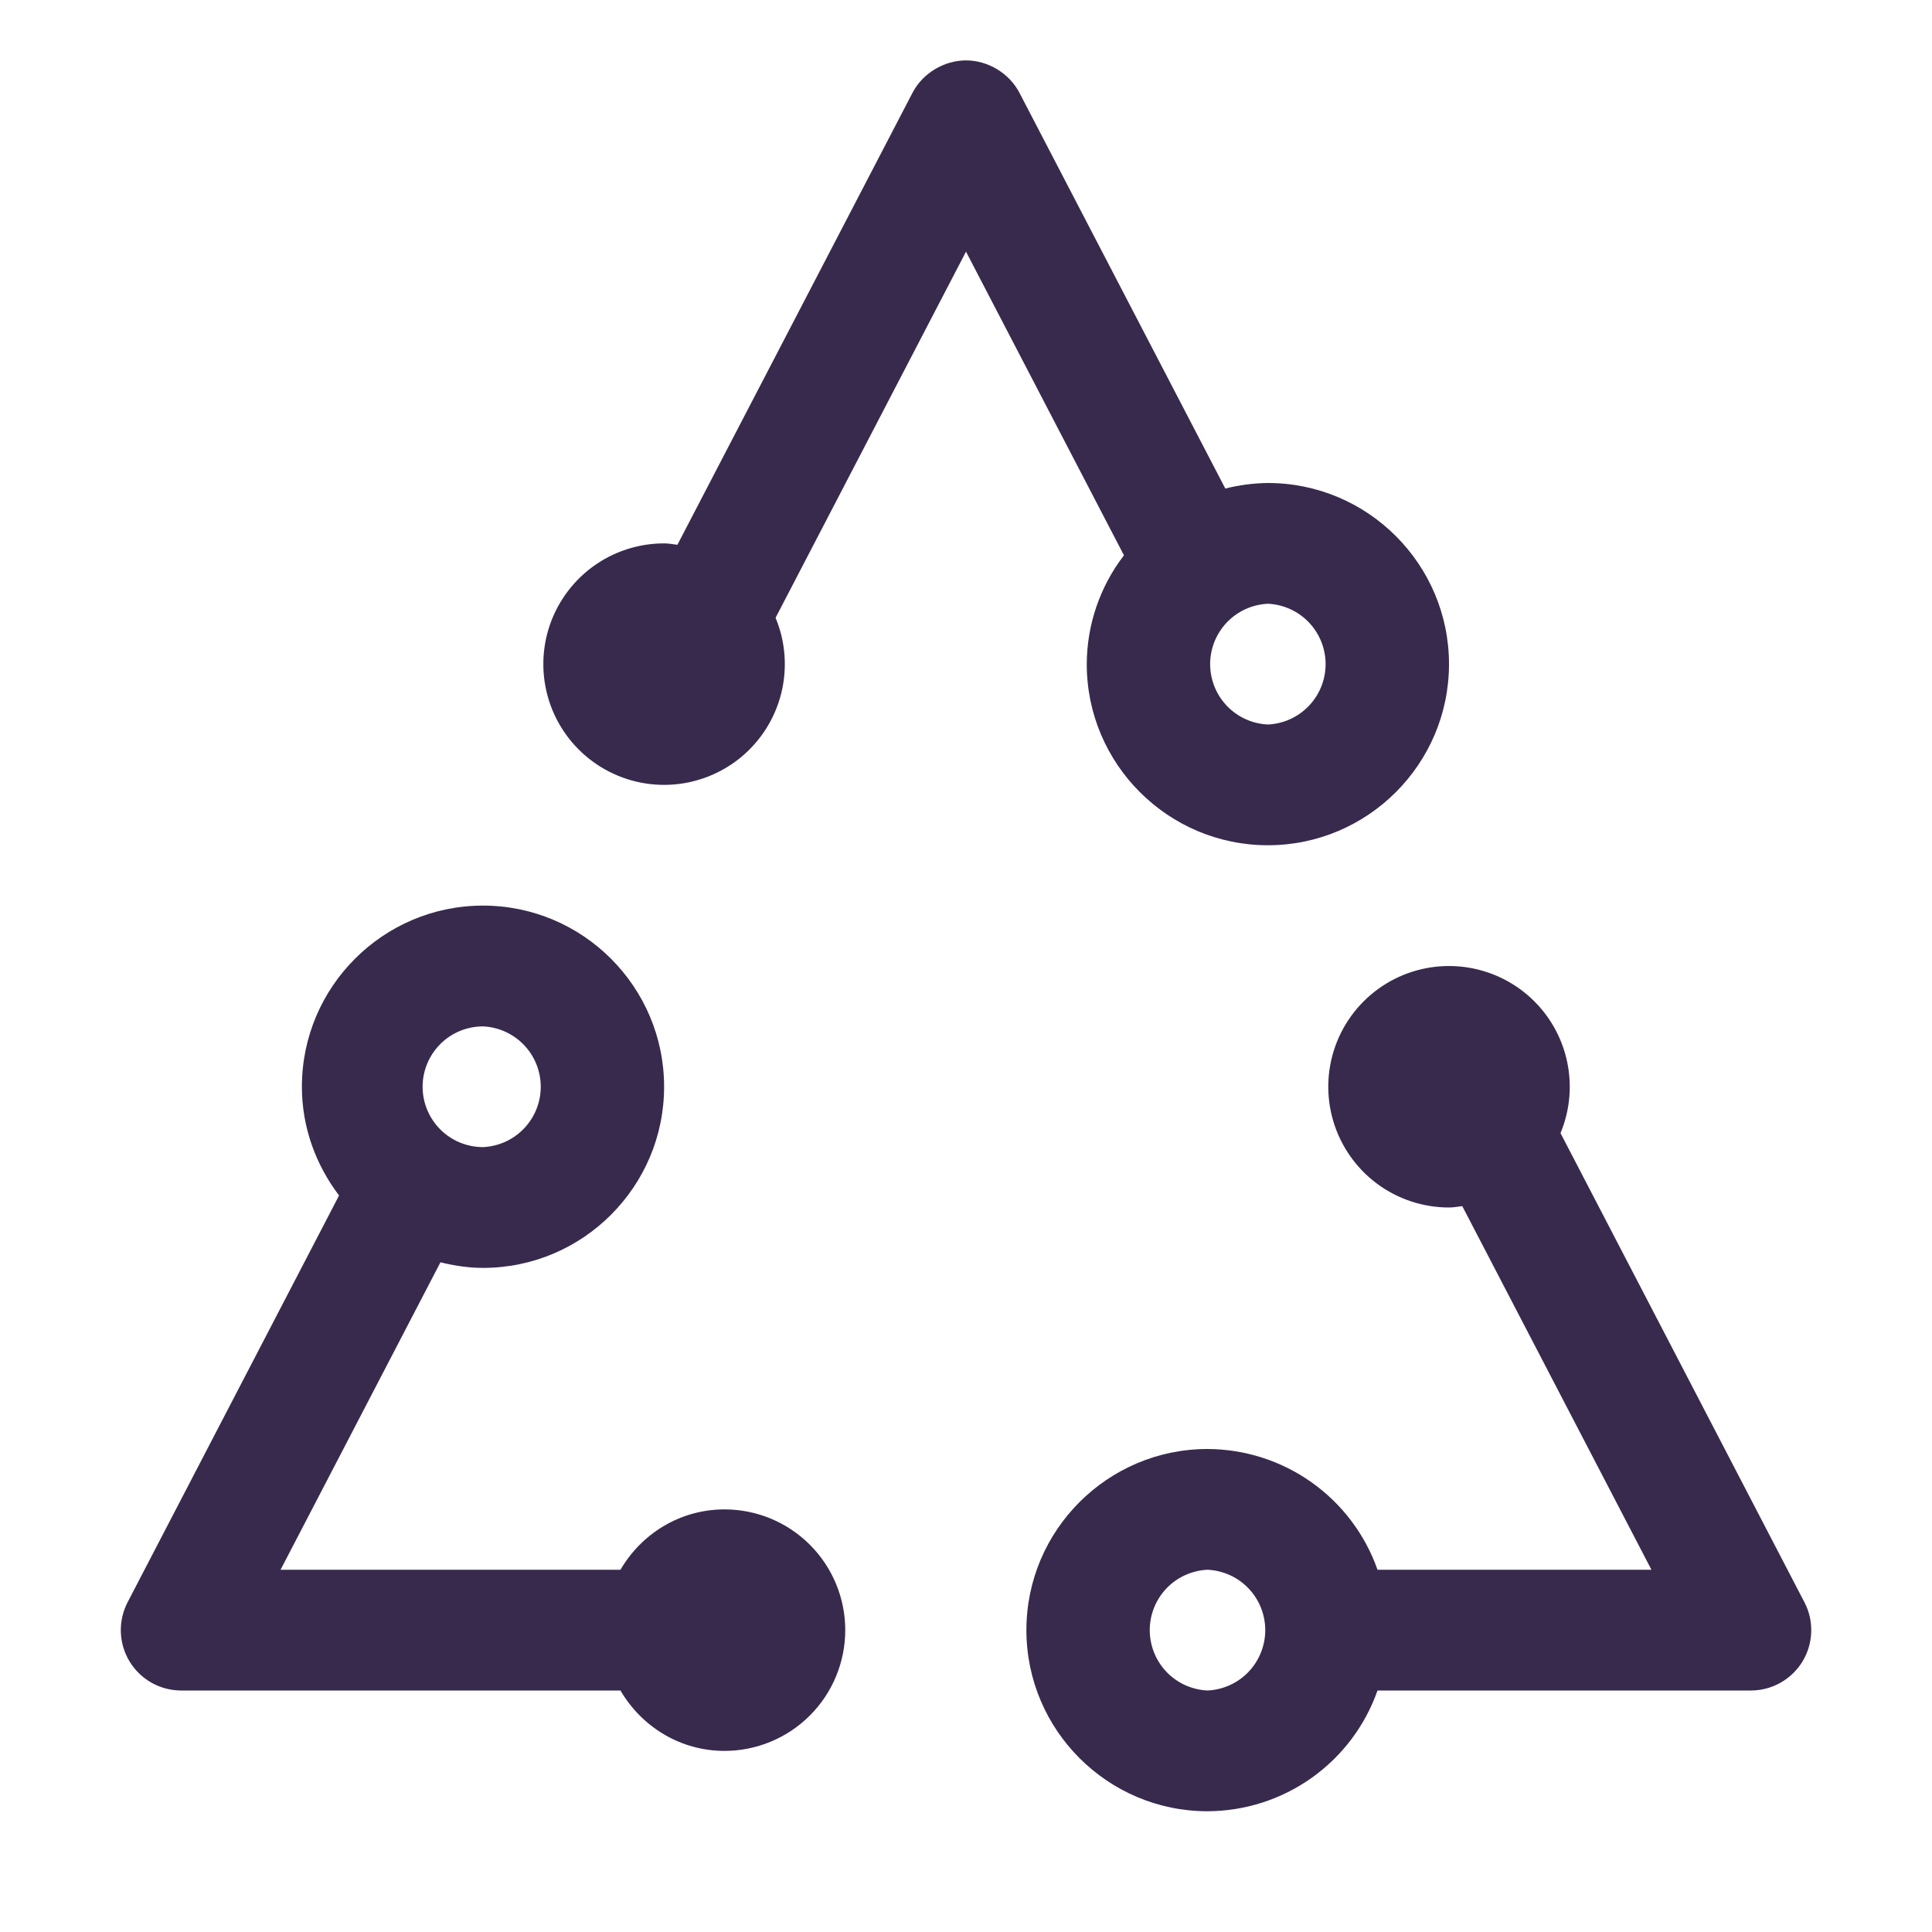 <svg width="46" height="46" viewBox="0 0 46 46" fill="none" xmlns="http://www.w3.org/2000/svg">
<path d="M17.25 35.938C16.189 35.938 15.272 36.52 14.773 37.375H6.68L10.487 30.055C10.813 30.134 11.149 30.188 11.5 30.188C13.878 30.188 15.812 28.253 15.812 25.875C15.812 23.497 13.878 21.562 11.5 21.562C9.122 21.562 7.188 23.497 7.188 25.875C7.188 26.851 7.525 27.741 8.073 28.464L3.037 38.151C2.924 38.37 2.869 38.615 2.877 38.861C2.886 39.108 2.957 39.348 3.085 39.559C3.213 39.77 3.394 39.944 3.608 40.065C3.823 40.186 4.066 40.25 4.313 40.25H14.773C15.272 41.105 16.189 41.688 17.25 41.688C18.012 41.688 18.744 41.385 19.283 40.845C19.822 40.306 20.125 39.575 20.125 38.812C20.125 38.05 19.822 37.319 19.283 36.78C18.744 36.24 18.012 35.938 17.25 35.938ZM11.5 24.438C11.87 24.454 12.22 24.613 12.476 24.881C12.732 25.148 12.875 25.505 12.875 25.875C12.875 26.245 12.732 26.602 12.476 26.869C12.22 27.137 11.87 27.296 11.5 27.312C11.119 27.312 10.753 27.161 10.484 26.892C10.214 26.622 10.062 26.256 10.062 25.875C10.062 25.494 10.214 25.128 10.484 24.858C10.753 24.589 11.119 24.438 11.5 24.438ZM42.963 38.15L37.155 26.979C37.392 26.409 37.439 25.779 37.29 25.18C37.141 24.581 36.803 24.047 36.327 23.655C35.85 23.263 35.261 23.035 34.644 23.004C34.028 22.973 33.418 23.141 32.905 23.483C32.392 23.826 32.002 24.324 31.794 24.905C31.586 25.485 31.57 26.118 31.749 26.708C31.928 27.299 32.292 27.816 32.787 28.184C33.282 28.551 33.883 28.75 34.5 28.75C34.608 28.75 34.711 28.73 34.816 28.717L39.32 37.375H32.798C32.503 36.536 31.955 35.81 31.23 35.295C30.505 34.78 29.639 34.503 28.75 34.5C26.372 34.5 24.438 36.435 24.438 38.812C24.438 41.19 26.372 43.125 28.75 43.125C29.639 43.122 30.505 42.845 31.23 42.33C31.955 41.815 32.503 41.089 32.798 40.25H41.688C41.935 40.25 42.178 40.186 42.393 40.065C42.608 39.944 42.788 39.769 42.917 39.558C43.045 39.347 43.116 39.106 43.124 38.859C43.133 38.612 43.077 38.369 42.963 38.15ZM28.75 40.25C28.38 40.233 28.03 40.075 27.774 39.807C27.518 39.539 27.375 39.183 27.375 38.812C27.375 38.442 27.518 38.086 27.774 37.818C28.03 37.55 28.38 37.392 28.75 37.375C29.12 37.392 29.47 37.55 29.726 37.818C29.982 38.086 30.125 38.442 30.125 38.812C30.125 39.183 29.982 39.539 29.726 39.807C29.47 40.075 29.12 40.233 28.75 40.25ZM30.188 11.5C29.846 11.504 29.506 11.548 29.174 11.632L24.275 2.214C24.028 1.735 23.513 1.438 23 1.438C22.487 1.438 21.972 1.735 21.725 2.212L16.129 12.971C16.025 12.958 15.922 12.938 15.812 12.938C15.195 12.937 14.595 13.136 14.099 13.503C13.604 13.871 13.239 14.388 13.06 14.978C12.881 15.569 12.897 16.201 13.105 16.782C13.313 17.363 13.702 17.861 14.216 18.204C14.729 18.546 15.339 18.715 15.955 18.684C16.571 18.653 17.161 18.425 17.638 18.033C18.114 17.641 18.452 17.106 18.601 16.508C18.75 15.909 18.703 15.278 18.466 14.709L23 5.992L26.761 13.222C26.189 13.965 25.878 14.875 25.875 15.812C25.875 18.19 27.81 20.125 30.188 20.125C32.565 20.125 34.5 18.19 34.5 15.812C34.5 13.435 32.565 11.5 30.188 11.5ZM30.188 17.25C29.817 17.233 29.468 17.075 29.212 16.807C28.956 16.539 28.813 16.183 28.813 15.812C28.813 15.442 28.956 15.086 29.212 14.818C29.468 14.55 29.817 14.392 30.188 14.375C30.558 14.392 30.907 14.55 31.163 14.818C31.419 15.086 31.562 15.442 31.562 15.812C31.562 16.183 31.419 16.539 31.163 16.807C30.907 17.075 30.558 17.233 30.188 17.25Z" fill="#382A4D"/>
</svg>
